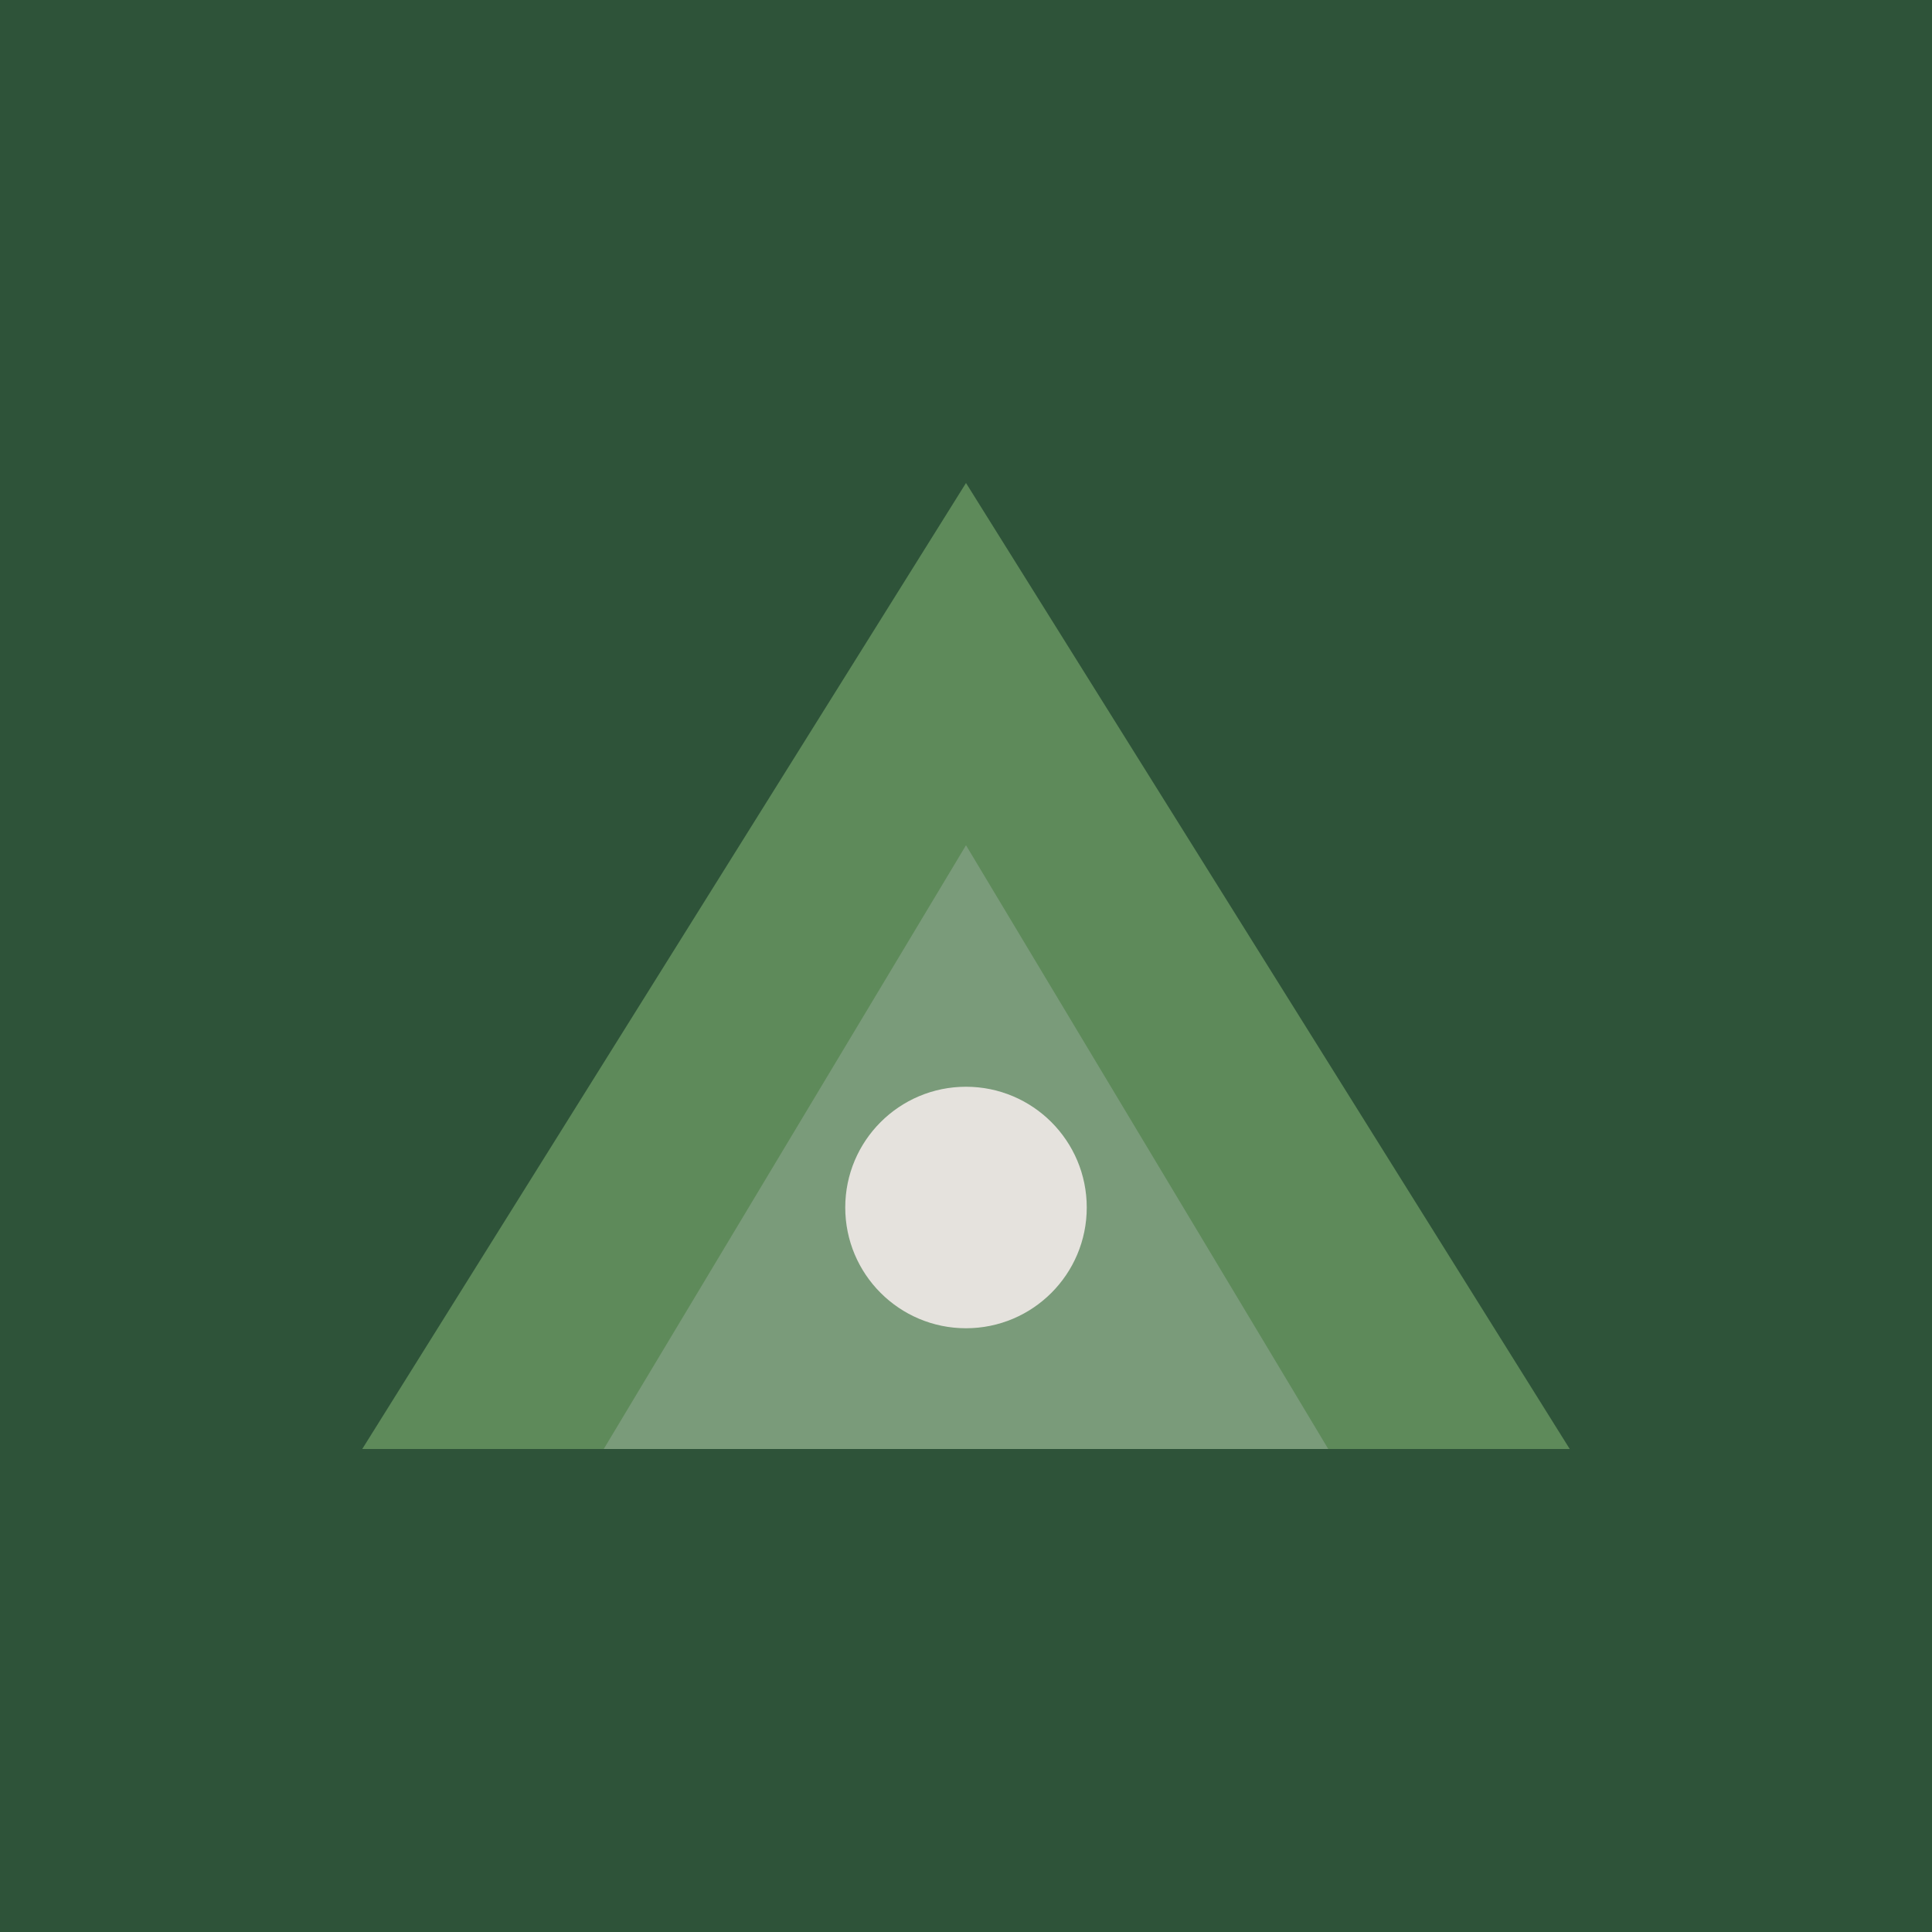 <svg xmlns="http://www.w3.org/2000/svg" viewBox="0 0 32 32" width="32" height="32">
  <rect width="32" height="32" fill="#2E5339"/>
  <polygon points="6,24 16,8 26,24" fill="#5E8A5A"/>
  <polygon points="10,24 16,14 22,24" fill="#7A9B7A"/>
  <circle cx="16" cy="20" r="2" fill="#E5E2DD"/>
</svg>
